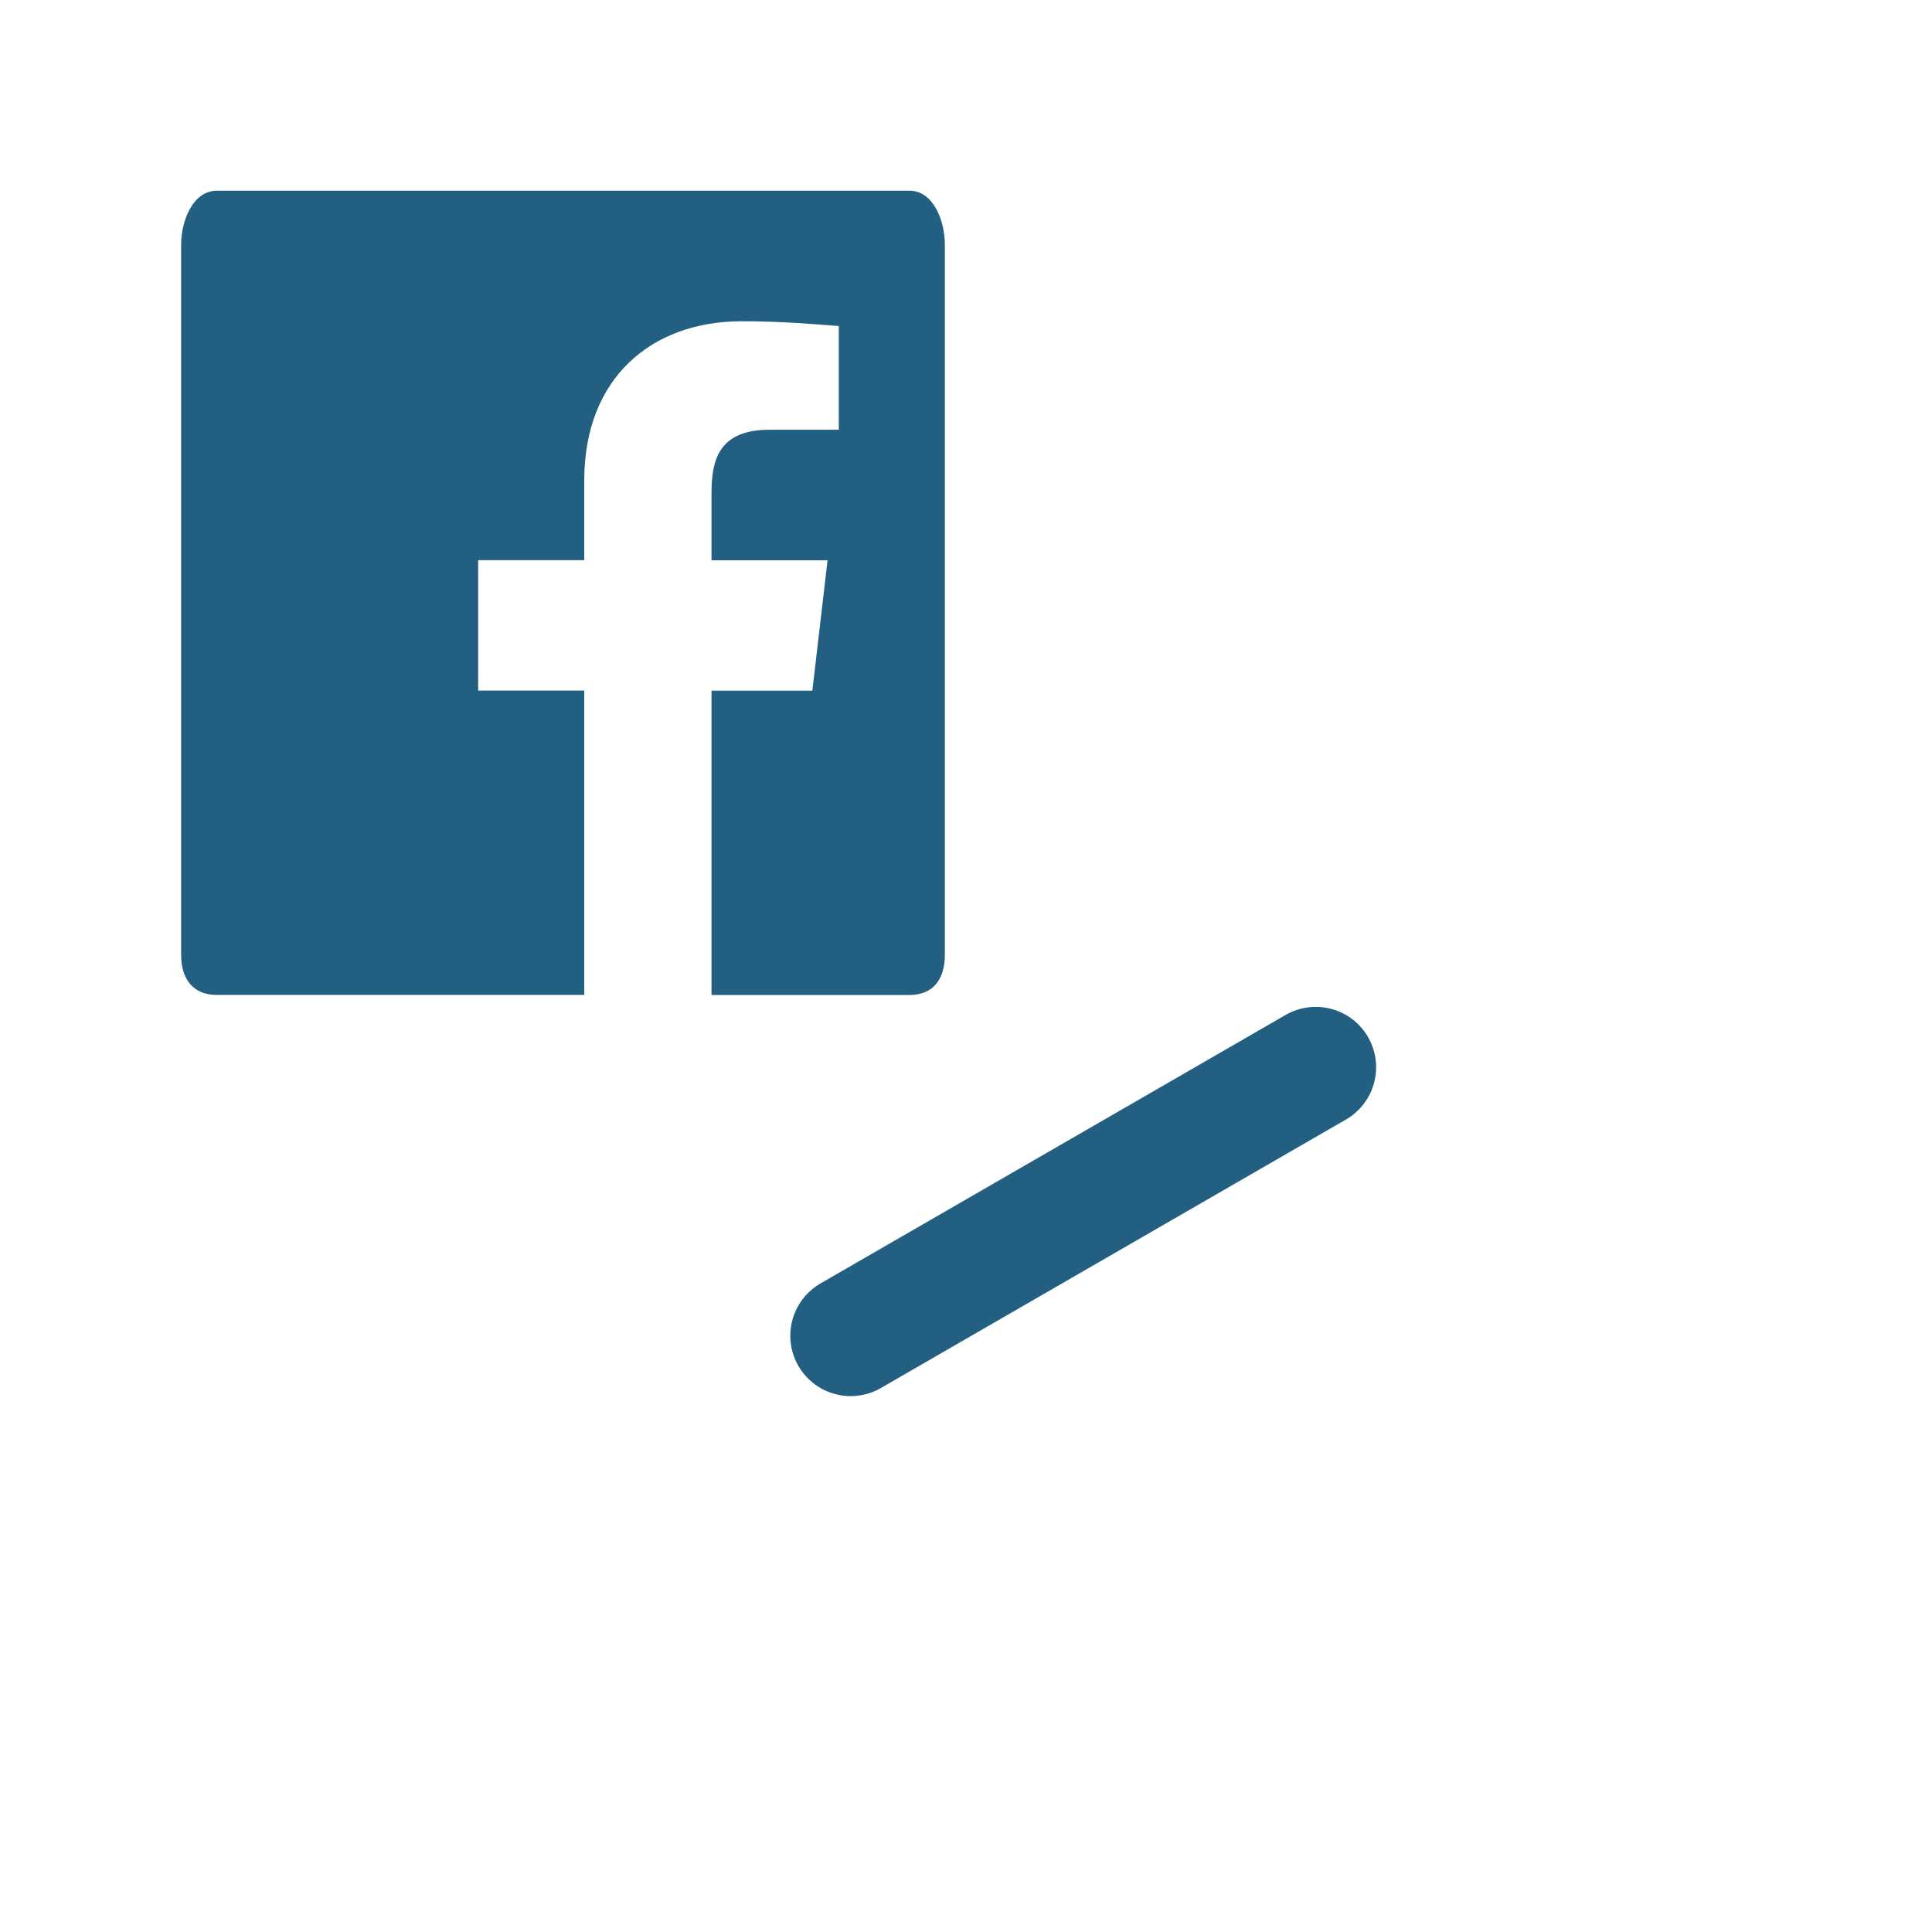 <svg width="32" height="32" viewBox="0 0 32 32" xmlns="http://www.w3.org/2000/svg" xmlns:xlink="http://www.w3.org/1999/xlink"><title>766AFE65-17FE-4523-B8DD-0E5F51378F62</title><defs><rect id="a" x="5.655" y="16.513" width="8.793" height="6.412" rx="3"/><mask id="c" x="0" y="0" width="8.793" height="6.412" fill="#fff"><use xlink:href="#a"/></mask><rect id="b" x="15.347" y="10.926" width="8.793" height="6.412" rx="3"/><mask id="d" x="0" y="0" width="8.793" height="6.412" fill="#fff"><use xlink:href="#b"/></mask></defs><g transform="translate(3 3)" fill="none" fill-rule="evenodd"><path d="M12.65 12.814c0 .403-.193.666-.583.666H8.785V8.44h1.67l.252-2.16H8.785V5.155c0-.576.151-1.037.96-1.037h1.148V2.4c-.351-.025-.896-.079-1.609-.079-1.483 0-2.607.93-2.607 2.636v1.321H4.92v2.16h1.757v5.041H.59c-.393 0-.59-.263-.59-.666V1.054C0 .653.197.159.59.159h11.477c.39 0 .583.494.583.897v11.759z" fill="#235F81"/><use stroke="#235F81" mask="url(#c)" stroke-width="4" transform="rotate(-30 10.052 19.72)" xlink:href="#a"/><use stroke="#235F81" mask="url(#d)" stroke-width="4" transform="rotate(-30 19.744 14.132)" xlink:href="#b"/><path d="M11.09 19.124l7.703-4.447" stroke="#235F81" stroke-width="2" stroke-linecap="round" stroke-linejoin="round"/></g></svg>